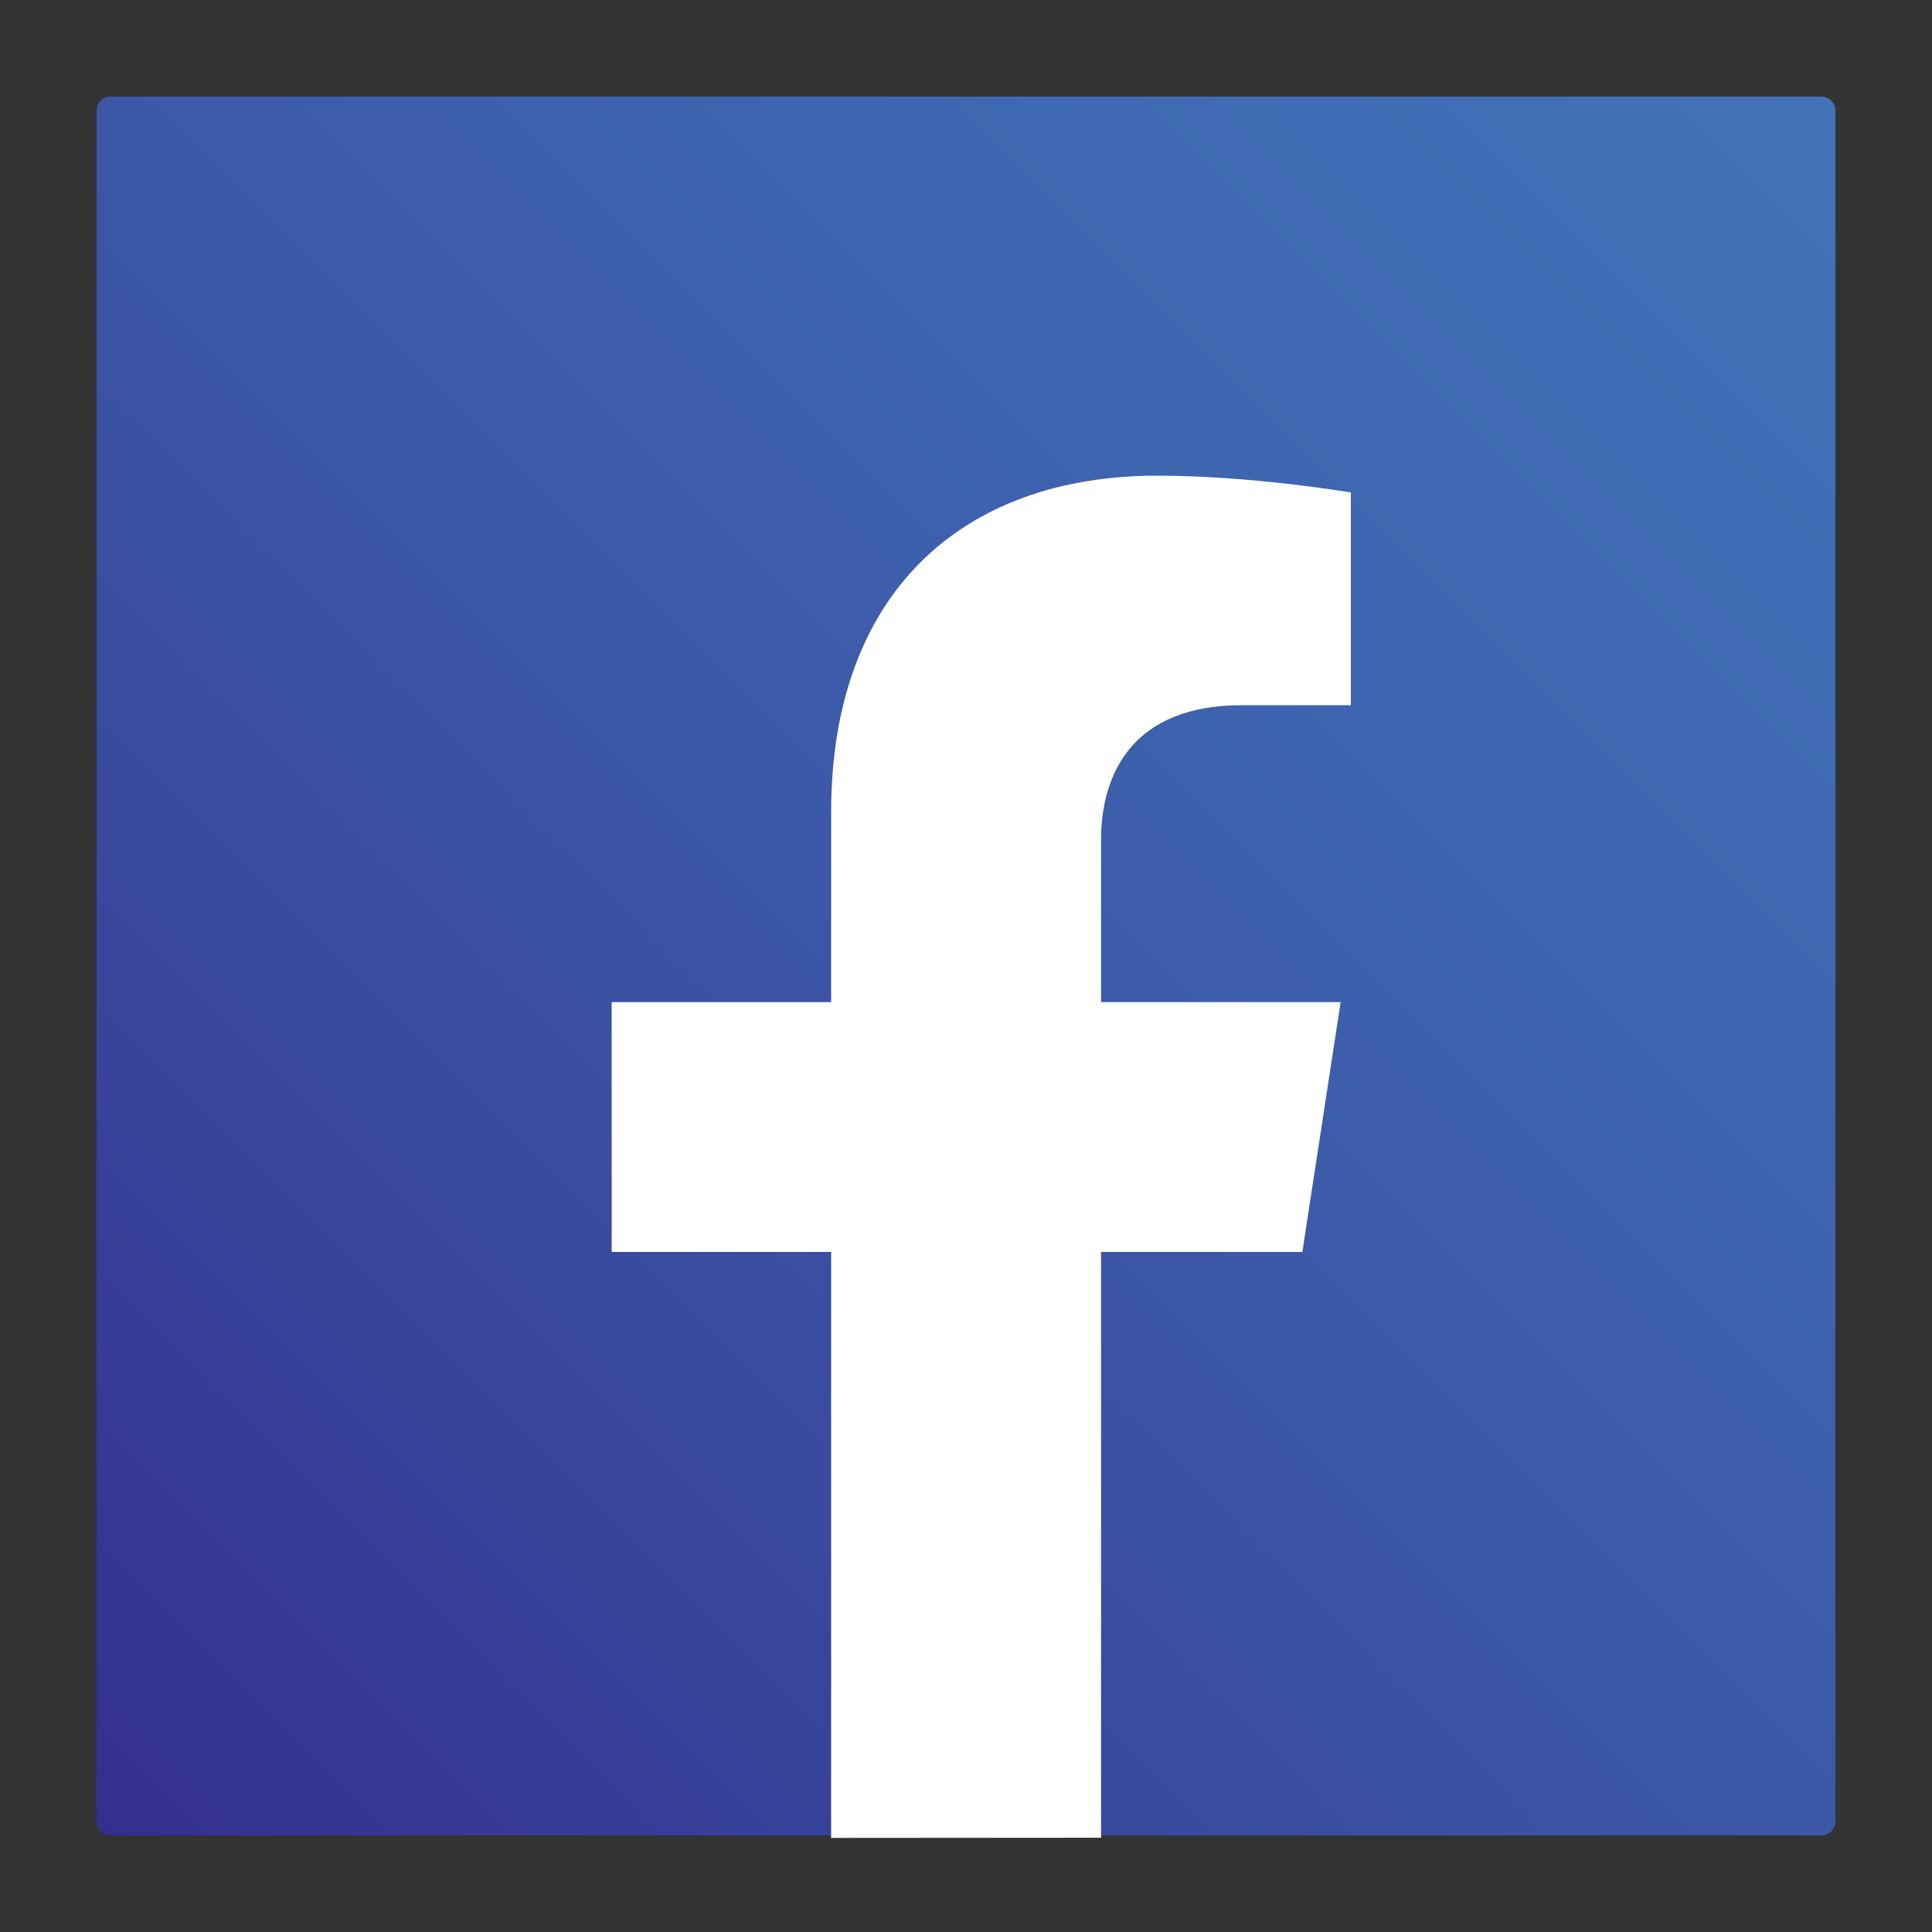 <?xml version="1.0" encoding="utf-8"?>
<!-- Generator: Adobe Illustrator 26.0.0, SVG Export Plug-In . SVG Version: 6.00 Build 0)  -->
<svg version="1.1" id="Layer_1" xmlns="http://www.w3.org/2000/svg" xmlns:xlink="http://www.w3.org/1999/xlink" x="0px" y="0px"
	 viewBox="0 0 1000 1000" style="enable-background:new 0 0 1000 1000;" xml:space="preserve">
<rect x="0" y="0" width="1000" height="1000" fill="#333333" stroke="none"/>
<style type="text/css">
	.st0{fill:url(#SVGID_1_);}
	.st1{fill:#FFFFFF;}
	.st2{fill:url(#SVGID_00000167384399755042897750000008992402539002114440_);}
	.st3{fill:url(#SVGID_00000062870871659831176290000016739370255852928640_);}
	.st4{fill-rule:evenodd;clip-rule:evenodd;fill:#FFFFFF;}
	.st5{fill:url(#SVGID_00000086649424147830254300000017221917503172974526_);}
</style>
<g>
	
		<linearGradient id="SVGID_1_" gradientUnits="userSpaceOnUse" x1="453.789" y1="-481.972" x2="530.188" y2="-405.572" gradientTransform="matrix(0 1 -1 0 705.023 -47.052)">
		<stop  offset="1.104800e-03" style="stop-color:#FFE184"/>
		<stop  offset="0.209" style="stop-color:#FDBA37"/>
		<stop  offset="0.377" style="stop-color:#F05477"/>
		<stop  offset="0.524" style="stop-color:#ED3894"/>
		<stop  offset="0.739" style="stop-color:#8D509F"/>
		<stop  offset="1" style="stop-color:#5E5DA9"/>
	</linearGradient>
	<path class="st0" d="M1129.6,456.5l0-39.2c0-4.2,3.4-7.6,7.6-7.6l39.2,0c4.2,0,7.6,3.4,7.6,7.6l0,39.2c0,4.2-3.4,7.6-7.6,7.6
		l-39.2,0C1133,464.1,1129.6,460.7,1129.6,456.5z"/>
	<g>
		<path class="st1" d="M1165.3,426.6c-1,0-1.9,0.8-1.9,1.9c0,1,0.8,1.9,1.9,1.9c1,0,1.9-0.8,1.9-1.9
			C1167.2,427.5,1166.3,426.6,1165.3,426.6z"/>
		<path class="st1" d="M1157,429c-4.3,0-7.9,3.5-7.9,7.9c0,4.3,3.5,7.9,7.9,7.9c4.3,0,7.9-3.5,7.9-7.9
			C1164.8,432.5,1161.3,429,1157,429z M1157,441.9c-2.8,0-5-2.3-5-5c0-2.8,2.3-5,5-5c2.8,0,5,2.3,5,5
			C1162,439.7,1159.8,441.9,1157,441.9z"/>
		<path class="st1" d="M1163.2,452.9h-12.8c-5.3,0-9.6-4.3-9.6-9.6v-12.8c0-5.3,4.3-9.6,9.6-9.6h12.8c5.3,0,9.6,4.3,9.6,9.6v12.8
			C1172.8,448.6,1168.5,452.9,1163.2,452.9z M1150.5,423.9c-3.6,0-6.6,3-6.6,6.6v12.8c0,3.6,3,6.6,6.6,6.6h12.8c3.6,0,6.6-3,6.6-6.6
			v-12.8c0-3.6-3-6.6-6.6-6.6H1150.5z"/>
	</g>
</g>
<g>
	
		<linearGradient id="SVGID_00000177467441264678147180000003960135925432821646_" gradientUnits="userSpaceOnUse" x1="488.977" y1="-660.709" x2="538.973" y2="-610.713" gradientTransform="matrix(0 1 -1 0 717.467 -77.093)">
		<stop  offset="0" style="stop-color:#35C6F4"/>
		<stop  offset="1" style="stop-color:#4478BC"/>
	</linearGradient>
	<path style="fill:url(#SVGID_00000177467441264678147180000003960135925432821646_);" d="M1325.9,456.5v-39.2
		c0-4.2,3.4-7.6,7.6-7.6h39.2c4.2,0,7.6,3.4,7.6,7.6v39.2c0,4.2-3.4,7.6-7.6,7.6h-39.2C1329.4,464.1,1325.9,460.7,1325.9,456.5z"/>
	<path class="st1" d="M1368.2,427.5c-0.9,0.4-2,0.7-3,0.9c0.5-0.1,1.2-1,1.5-1.3c0.4-0.5,0.8-1.2,1-1.8c0-0.1,0-0.1,0-0.2
		c-0.1,0-0.1,0-0.2,0c-1.1,0.6-2.3,1.1-3.6,1.4c-0.1,0-0.2,0-0.2-0.1c-0.1-0.1-0.2-0.2-0.3-0.3c-0.5-0.4-1.1-0.8-1.7-1.1
		c-0.8-0.3-1.7-0.5-2.6-0.4c-0.9,0.1-1.7,0.3-2.5,0.7c-0.8,0.4-1.5,1-2,1.7c-0.6,0.7-1,1.5-1.2,2.4c-0.2,0.9-0.2,1.7-0.1,2.6
		c0,0.1,0,0.2-0.1,0.1c-4.9-0.7-8.9-2.5-12.2-6.2c-0.1-0.2-0.2-0.2-0.3,0c-1.4,2.2-0.7,5.6,1.1,7.3c0.2,0.2,0.5,0.5,0.8,0.7
		c-0.1,0-1.3-0.1-2.4-0.7c-0.1-0.1-0.2,0-0.2,0.1c0,0.2,0,0.4,0,0.7c0.3,2.2,1.8,4.2,3.9,5c0.2,0.1,0.5,0.2,0.8,0.2
		c-0.5,0.1-1,0.2-2.3,0.1c-0.2,0-0.2,0.1-0.2,0.2c1,2.8,3.2,3.6,4.9,4.1c0.2,0,0.4,0,0.7,0.1c0,0,0,0,0,0c-0.5,0.8-2.4,1.5-3.3,1.8
		c-1.6,0.6-3.4,0.8-5,0.6c-0.3,0-0.3,0-0.4,0c-0.1,0,0,0.1,0.1,0.2c0.3,0.2,0.7,0.4,1.1,0.6c1.1,0.6,2.2,1,3.4,1.4
		c6.1,1.7,12.9,0.4,17.5-4.1c3.6-3.6,4.8-8.5,4.8-13.4c0-0.2,0.2-0.3,0.4-0.4c0.9-0.7,1.7-1.5,2.4-2.5c0.2-0.2,0.2-0.4,0.2-0.5
		c0,0,0,0,0,0C1368.4,427.5,1368.4,427.5,1368.2,427.5z"/>
</g>
<g>
	
		<linearGradient id="SVGID_00000053532299958710356660000013883629205954789778_" gradientUnits="userSpaceOnUse" x1="476.534" y1="-728.527" x2="526.53" y2="-678.531" gradientTransform="matrix(0 1 -1 0 747.507 -64.65)">
		<stop  offset="0" style="stop-color:#6FC05E"/>
		<stop  offset="1" style="stop-color:#0BB25B"/>
	</linearGradient>
	<path style="fill:url(#SVGID_00000053532299958710356660000013883629205954789778_);" d="M1423.8,456.5v-39.2
		c0-4.2,3.4-7.6,7.6-7.6h39.2c4.2,0,7.6,3.4,7.6,7.6v39.2c0,4.2-3.4,7.6-7.6,7.6l-39.2,0C1427.2,464.1,1423.8,460.7,1423.8,456.5z"
		/>
	<path class="st1" d="M1436.3,452.3l2.3-8.5c-1.3-2.3-2-4.9-2-7.6c0-8.6,7-15.6,15.6-15.6c8.6,0,15.6,7,15.6,15.6
		c0,8.6-7,15.6-15.6,15.6c-2.6,0-5.1-0.7-7.4-1.9L1436.3,452.3z M1445.3,446.8l0.5,0.3c2,1.2,4.2,1.8,6.5,1.8
		c7,0,12.7-5.7,12.7-12.7c0-7-5.7-12.7-12.7-12.7c-7,0-12.7,5.7-12.7,12.7c0,2.3,0.6,4.6,1.9,6.6l0.3,0.5l-1.3,4.7L1445.3,446.8z"/>
	<path class="st4" d="M1458.1,438.4c-0.6-0.4-1.5-0.8-2.2-0.5c-0.6,0.2-1,1.1-1.3,1.6c-0.2,0.2-0.4,0.3-0.7,0.2
		c-2.2-0.9-3.9-2.3-5.1-4.3c-0.2-0.3-0.2-0.6,0.1-0.8c0.4-0.4,0.8-0.9,0.9-1.5c0.1-0.6-0.2-1.3-0.4-1.8c-0.3-0.7-0.6-1.6-1.3-2
		c-0.6-0.3-1.4-0.2-1.9,0.3c-0.9,0.8-1.4,1.9-1.4,3.1c0,0.3,0,0.7,0.1,1c0.2,0.8,0.5,1.5,1,2.2c0.3,0.5,0.6,1,1,1.5
		c1.2,1.6,2.6,3,4.3,4c0.8,0.5,1.7,1,2.7,1.3c1.1,0.3,2,0.7,3.1,0.5c1.2-0.2,2.4-1,2.8-2.1c0.1-0.3,0.2-0.7,0.1-1.1
		C1459.7,439.2,1458.7,438.8,1458.1,438.4z"/>
</g>
<linearGradient id="SVGID_00000078046031903860017910000003521868135292091522_" gradientUnits="userSpaceOnUse" x1="69.132" y1="-255.305" x2="964.91" y2="640.472" gradientTransform="matrix(0 1 -1 0 692.584 -17.022)">
	<stop  offset="0" style="stop-color:#4272B8"/>
	<stop  offset="0.15" style="stop-color:#406DB5"/>
	<stop  offset="0.395" style="stop-color:#3D60AC"/>
	<stop  offset="0.701" style="stop-color:#394A9D"/>
	<stop  offset="1" style="stop-color:#342F8F"/>
</linearGradient>
<path style="fill:url(#SVGID_00000078046031903860017910000003521868135292091522_);" d="M429.7,950l-372.5,0
	c-3.9,0-7.2-3.2-7.2-7.2V57.2c0-3.9,3.2-7.2,7.2-7.2h885.6c3.9,0,7.2,3.2,7.2,7.2l0,885.6c0,3.9-3.2,7.2-7.2,7.2H570.3"/>
<g>
	<path class="st1" d="M569.9,951.2V648h104.2l19.8-129.3h-124v-83.9c0-35.4,17.3-69.8,72.9-69.8h56.4V254.9c0,0-51.2-8.7-100.1-8.7
		c-102.2,0-168.9,61.9-168.9,174v98.5H316.6V648h113.6v303.3"/>
</g>
<g>
	<path class="st4" d="M-580.5,533.7c-0.5,1.6-0.9,2.9-1.2,4.2c-20.1,78.6-22.3,96.1-42.9,132.5c-9.8,17.3-20.9,33.8-33.1,49.5
		c-1.4,1.8-2.7,4.1-5.4,3.5c-3-0.6-3.3-3.4-3.6-5.8c-3.3-23.9-5.1-47.8-4.3-71.9c1-31.4,4.9-42.2,45.4-212.4
		c0.6-2.6-0.1-4.8-0.9-7.1c-9.7-26.1-11.6-52.7-3.1-79.6c18.3-58.1,84.2-62.5,95.7-14.6c7.1,29.6-11.7,68.4-26.1,125.7
		c-11.9,47.3,43.7,80.9,91.3,46.4c43.9-31.8,60.9-108.1,57.7-162.2c-6.4-107.8-124.6-131.1-199.6-96.4
		c-86,39.8-105.6,146.4-66.7,195.1c4.9,6.2,8.7,10,7.1,16.3c-2.5,9.8-4.7,19.6-7.4,29.3c-2,7.2-8.1,9.8-15.3,6.9
		c-14.3-5.8-26.2-14.9-35.9-26.9c-33-40.8-42.4-121.6,1.2-190c48.3-75.8,138.2-106.4,220.2-97.1c98,11.1,159.9,78.1,171.5,154
		c5.3,34.6,1.5,119.9-47.1,180.2c-55.9,69.3-146.4,73.9-188.2,31.4C-574.8,541.5-577.3,537.6-580.5,533.7z"/>
</g>
</svg>
